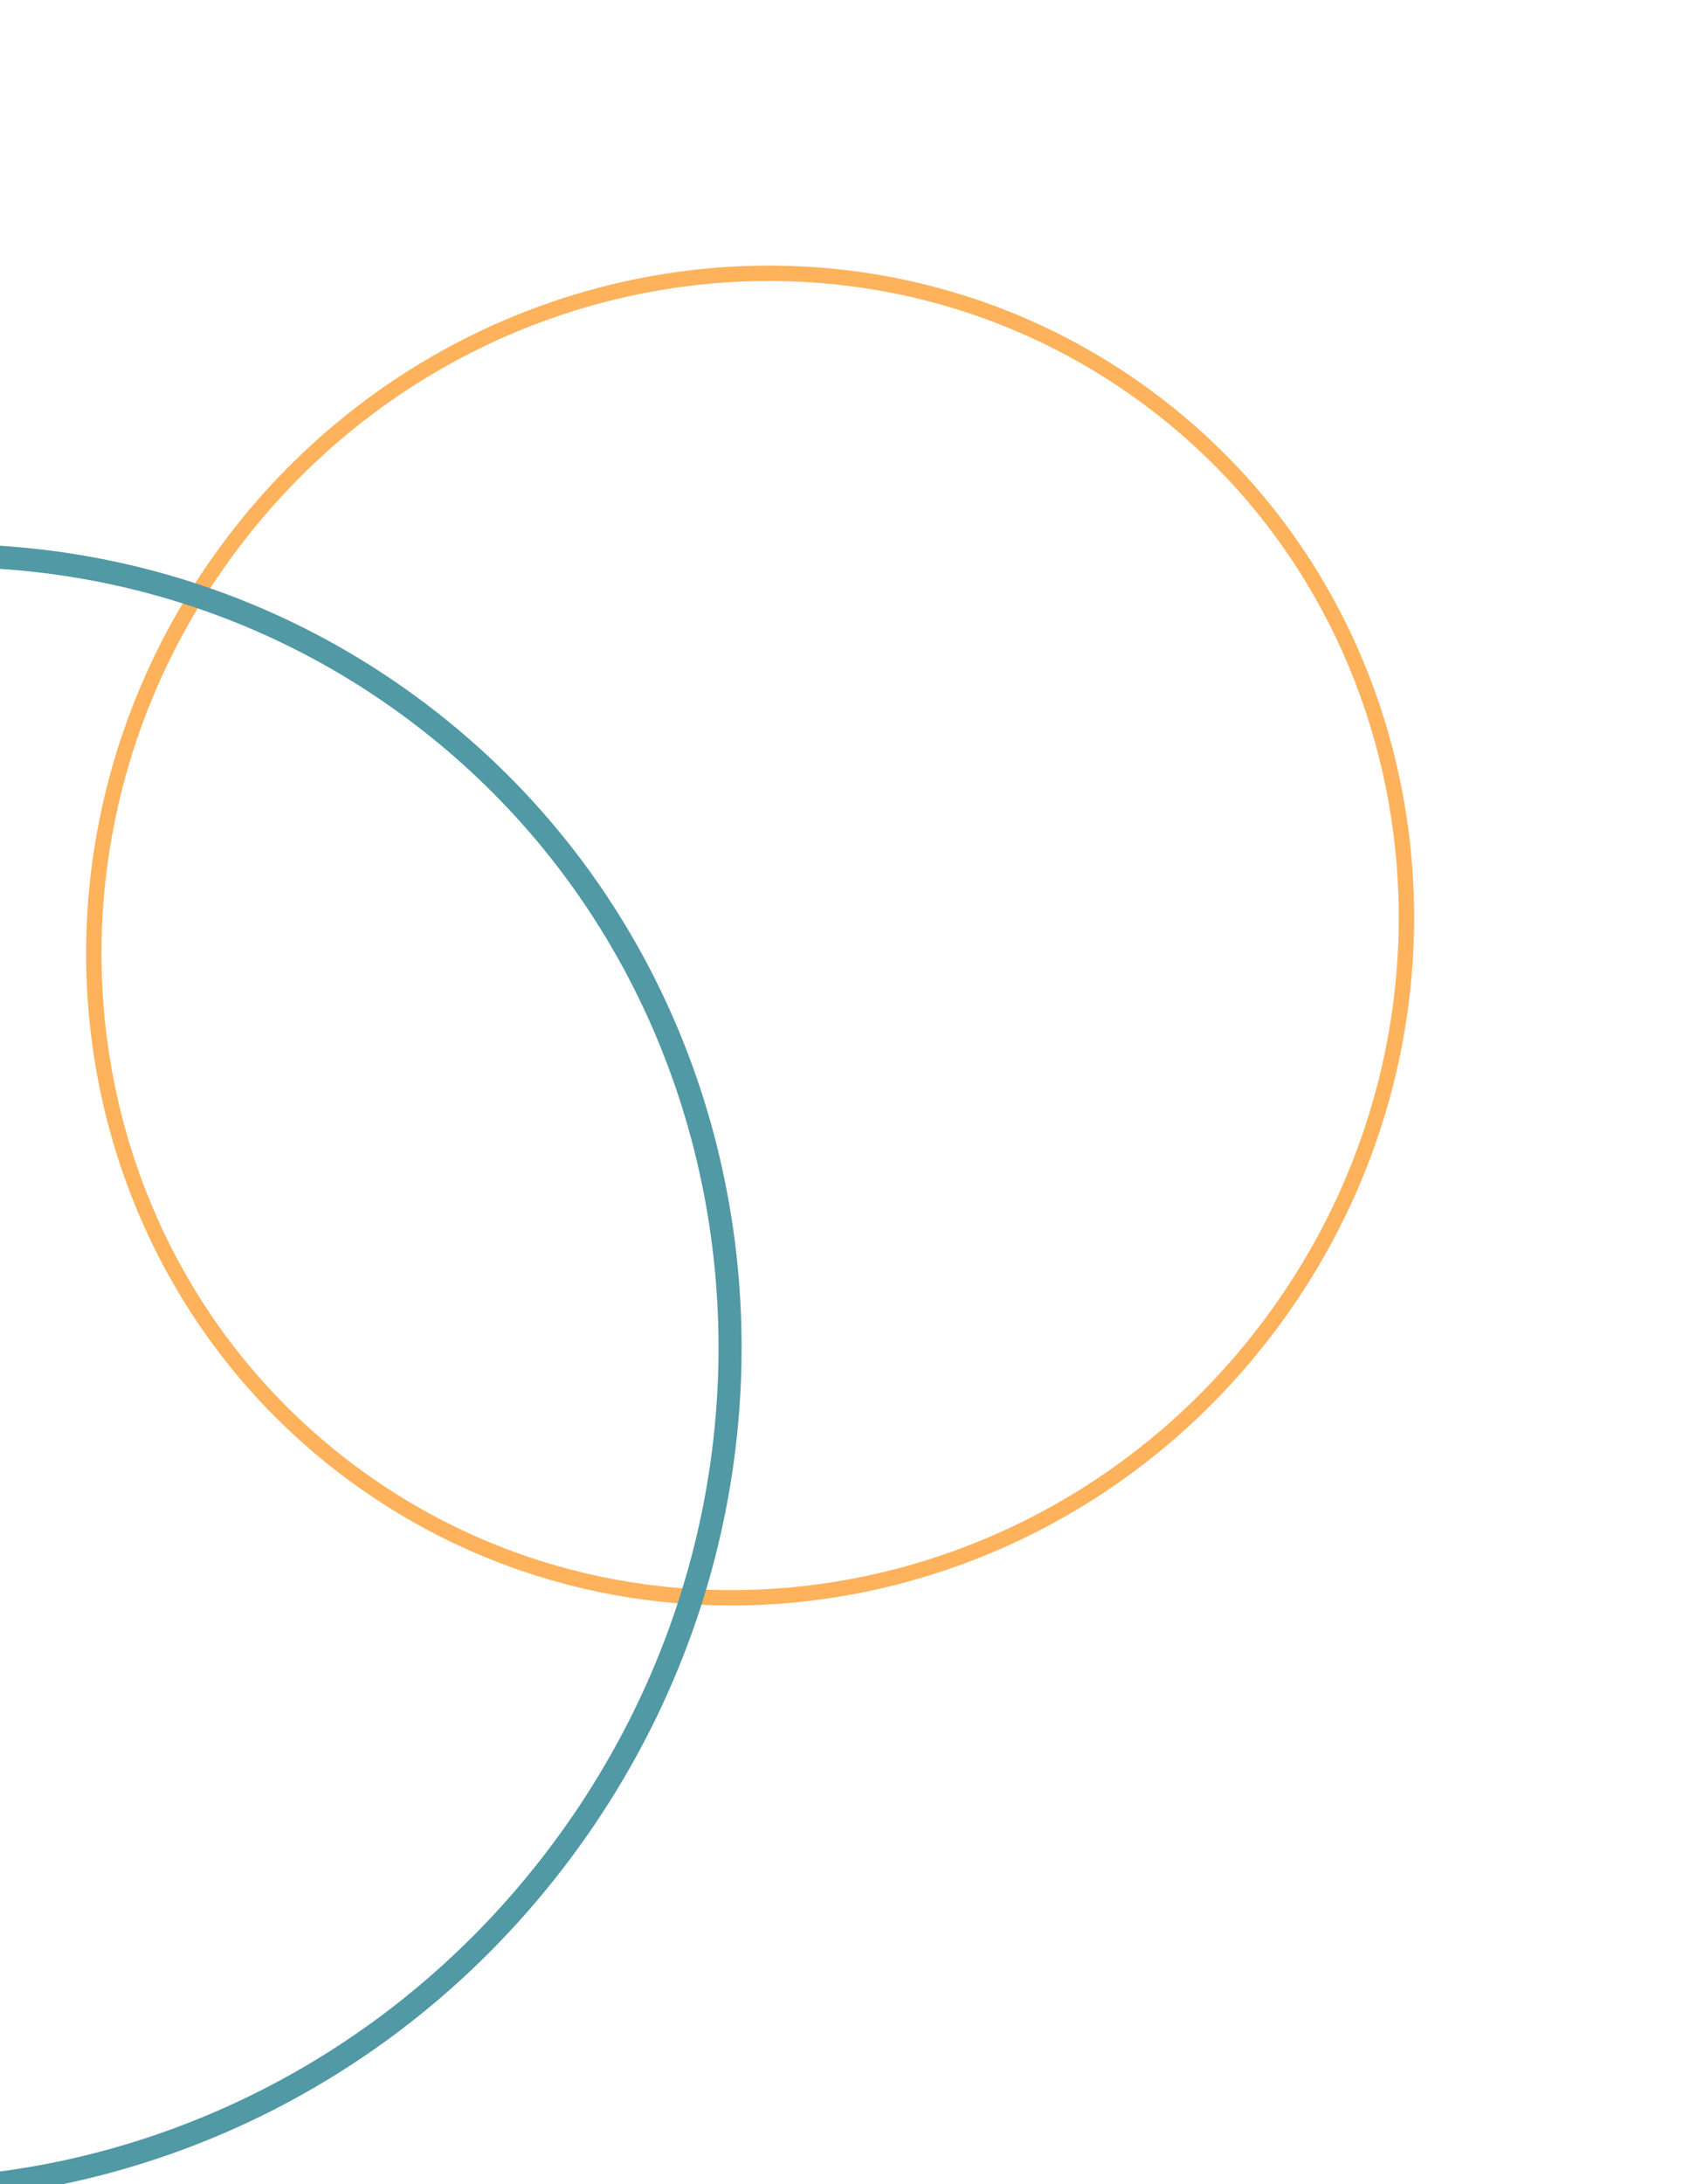 <svg width="219" height="284" viewBox="0 0 219 284" fill="none" xmlns="http://www.w3.org/2000/svg">
<path d="M45.606 191.403C8.214 163.524 1.129 109.689 29.866 71.147C58.602 32.605 112.22 24.029 149.612 51.908C187.004 79.787 194.089 133.622 165.352 172.164C136.615 210.706 82.998 219.282 45.606 191.403Z" stroke="#FDB25B" stroke-width="2"/>
<path d="M-74.525 264.695C-120.536 230.39 -129.16 163.983 -93.645 116.349C-58.129 68.715 7.977 58.026 53.988 92.331C99.999 126.636 108.623 193.043 73.108 240.678C37.592 288.312 -28.514 299 -74.525 264.695Z" stroke="#5099A5" stroke-width="3"/>
</svg>
